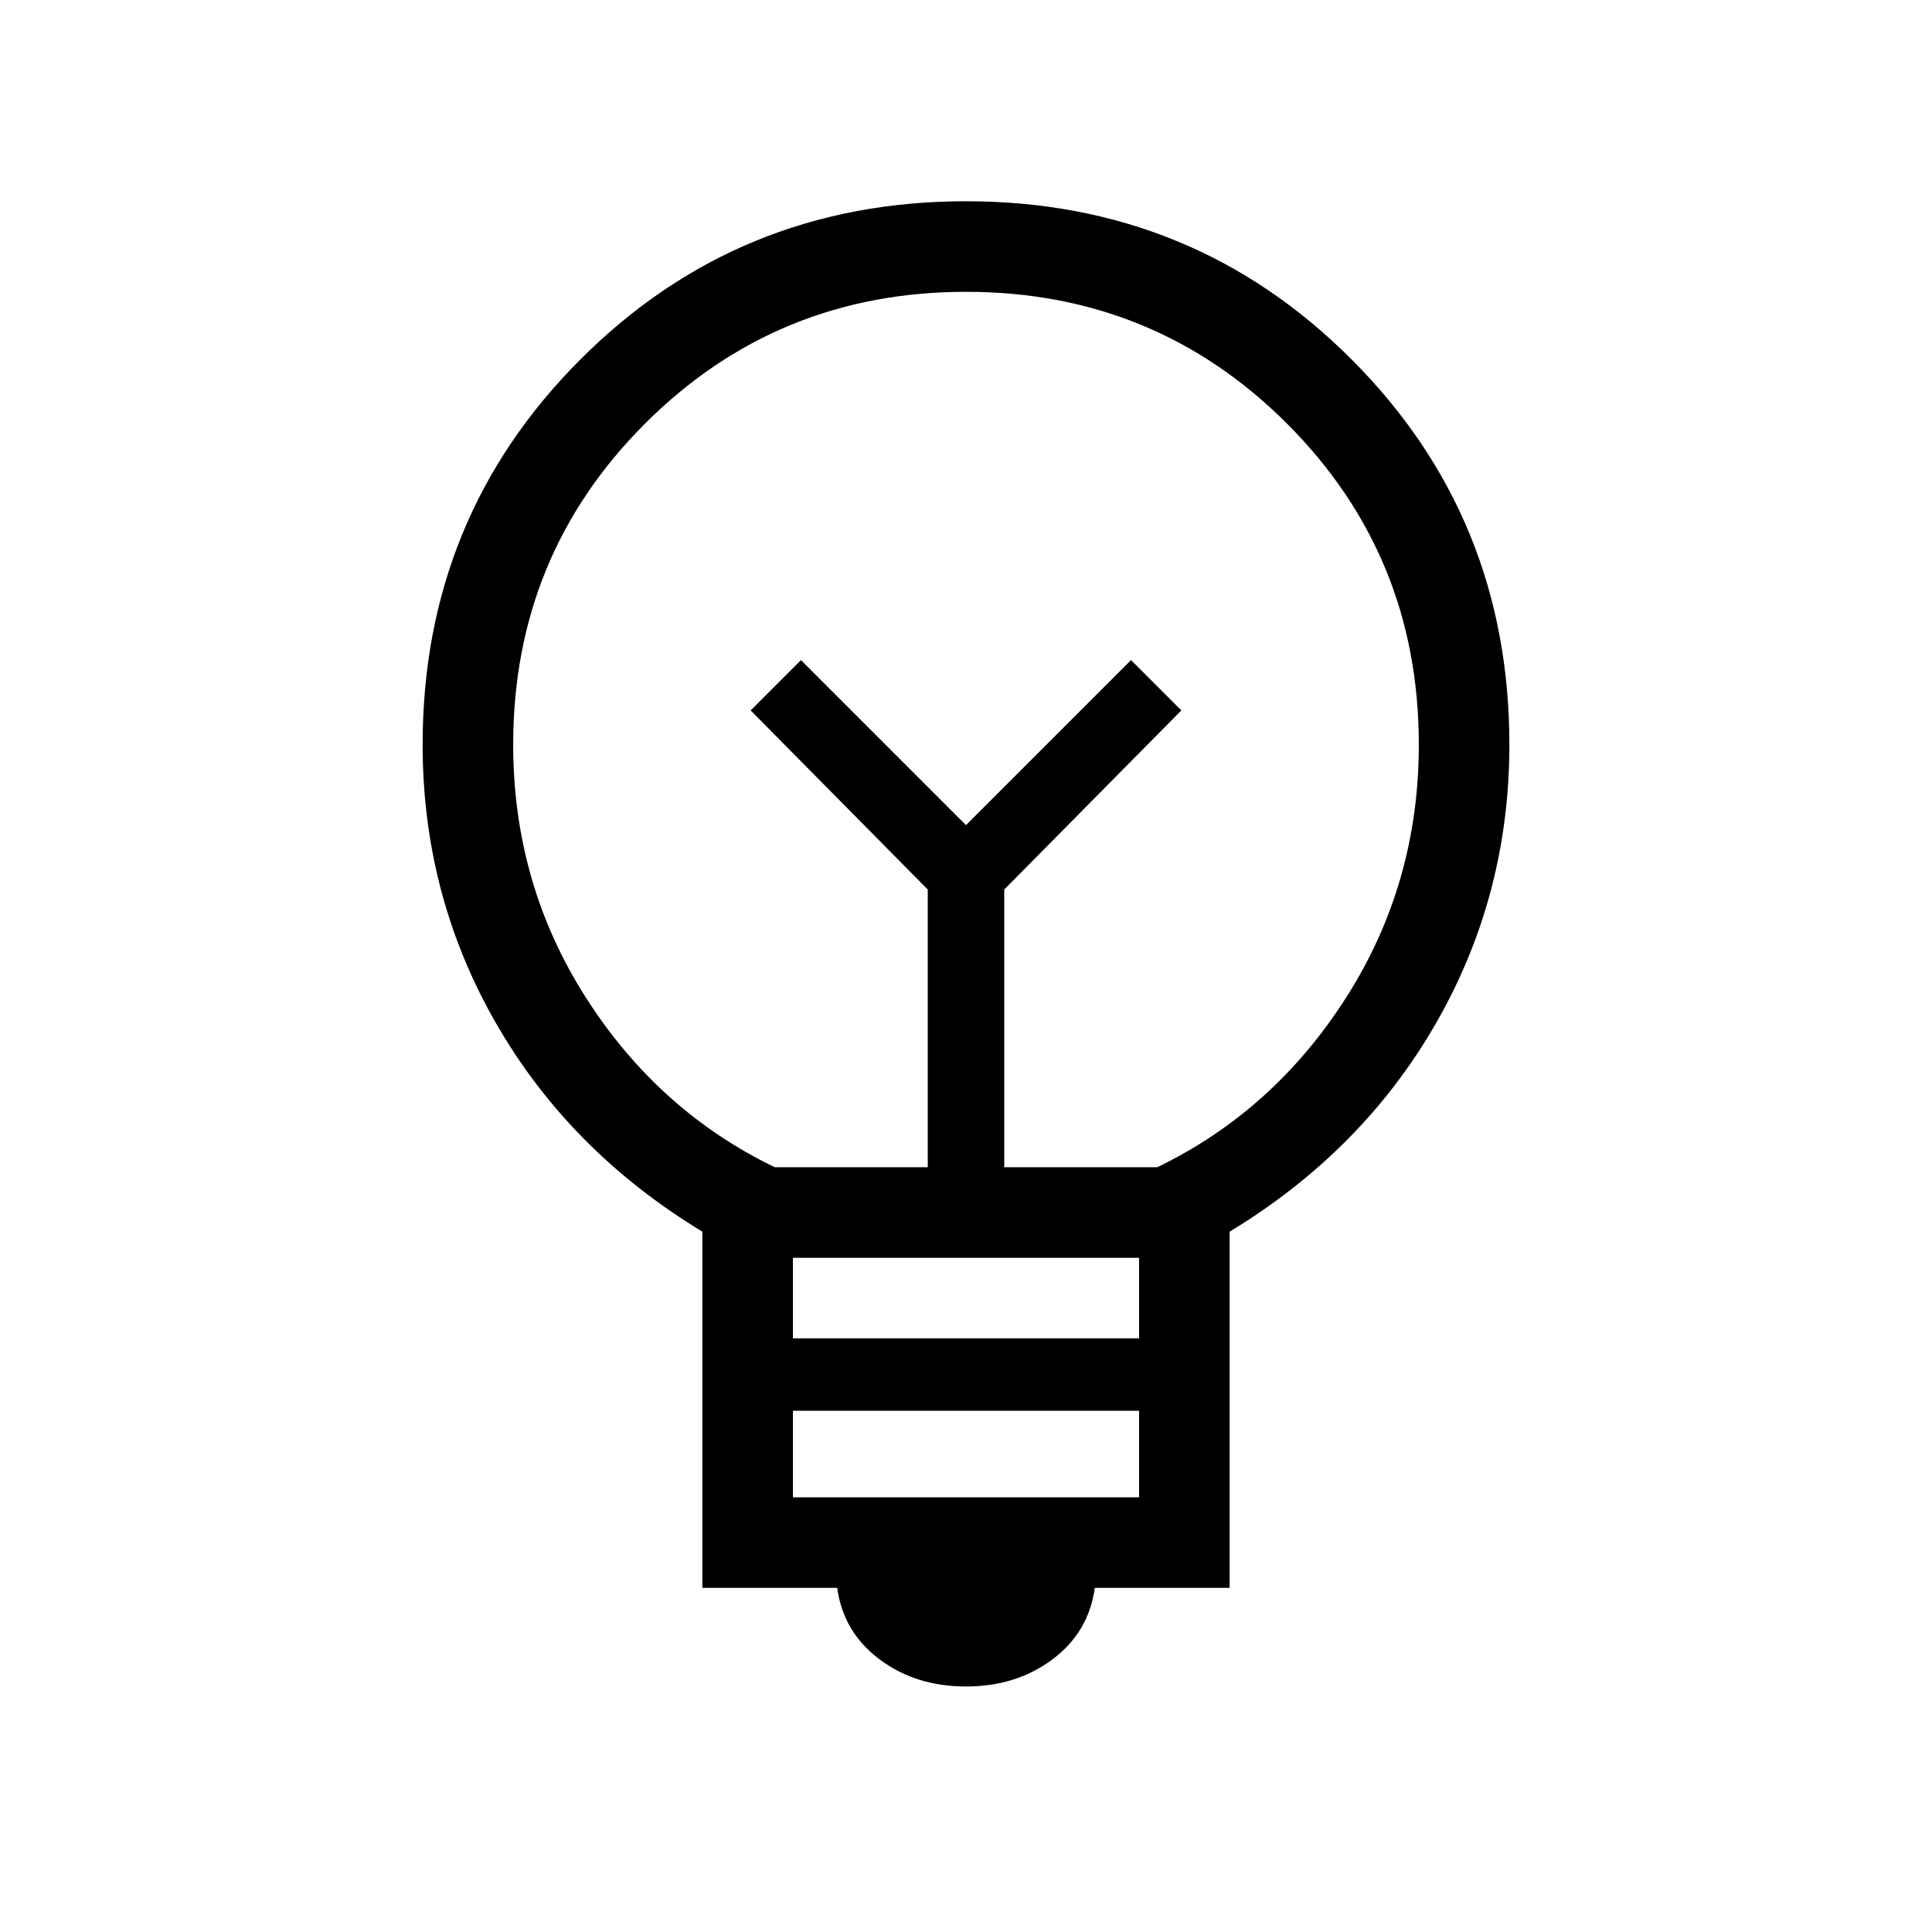 <svg xmlns="http://www.w3.org/2000/svg" width="48" height="48" viewBox="0 0 48 48"><path d="M24 41.9q-1.25 0-2.15-.675-.9-.675-1.05-1.775h-3.35V30.6q-3.3-2-5.125-5.175Q10.5 22.25 10.5 18.5q0-5.65 3.925-9.575Q18.35 5 24 5q5.65 0 9.575 3.925Q37.5 12.85 37.5 18.5q0 3.75-1.825 6.925T30.55 30.6v8.85H27.2q-.15 1.1-1.05 1.775-.9.675-2.15.675Zm-4.3-4.7h8.6v-2.15h-8.6Zm0-3.95h8.6v-2h-8.6ZM19.25 29h3.8v-6.9l-4.4-4.45 1.25-1.25 4.1 4.1 4.1-4.1 1.25 1.25-4.4 4.45V29h3.8q2.9-1.4 4.7-4.225 1.8-2.825 1.8-6.275 0-4.7-3.275-7.975Q28.7 7.25 24 7.25q-4.7 0-7.975 3.275Q12.75 13.8 12.75 18.5q0 3.45 1.8 6.275T19.25 29ZM24 20.5Zm0-2.4Z"/></svg>